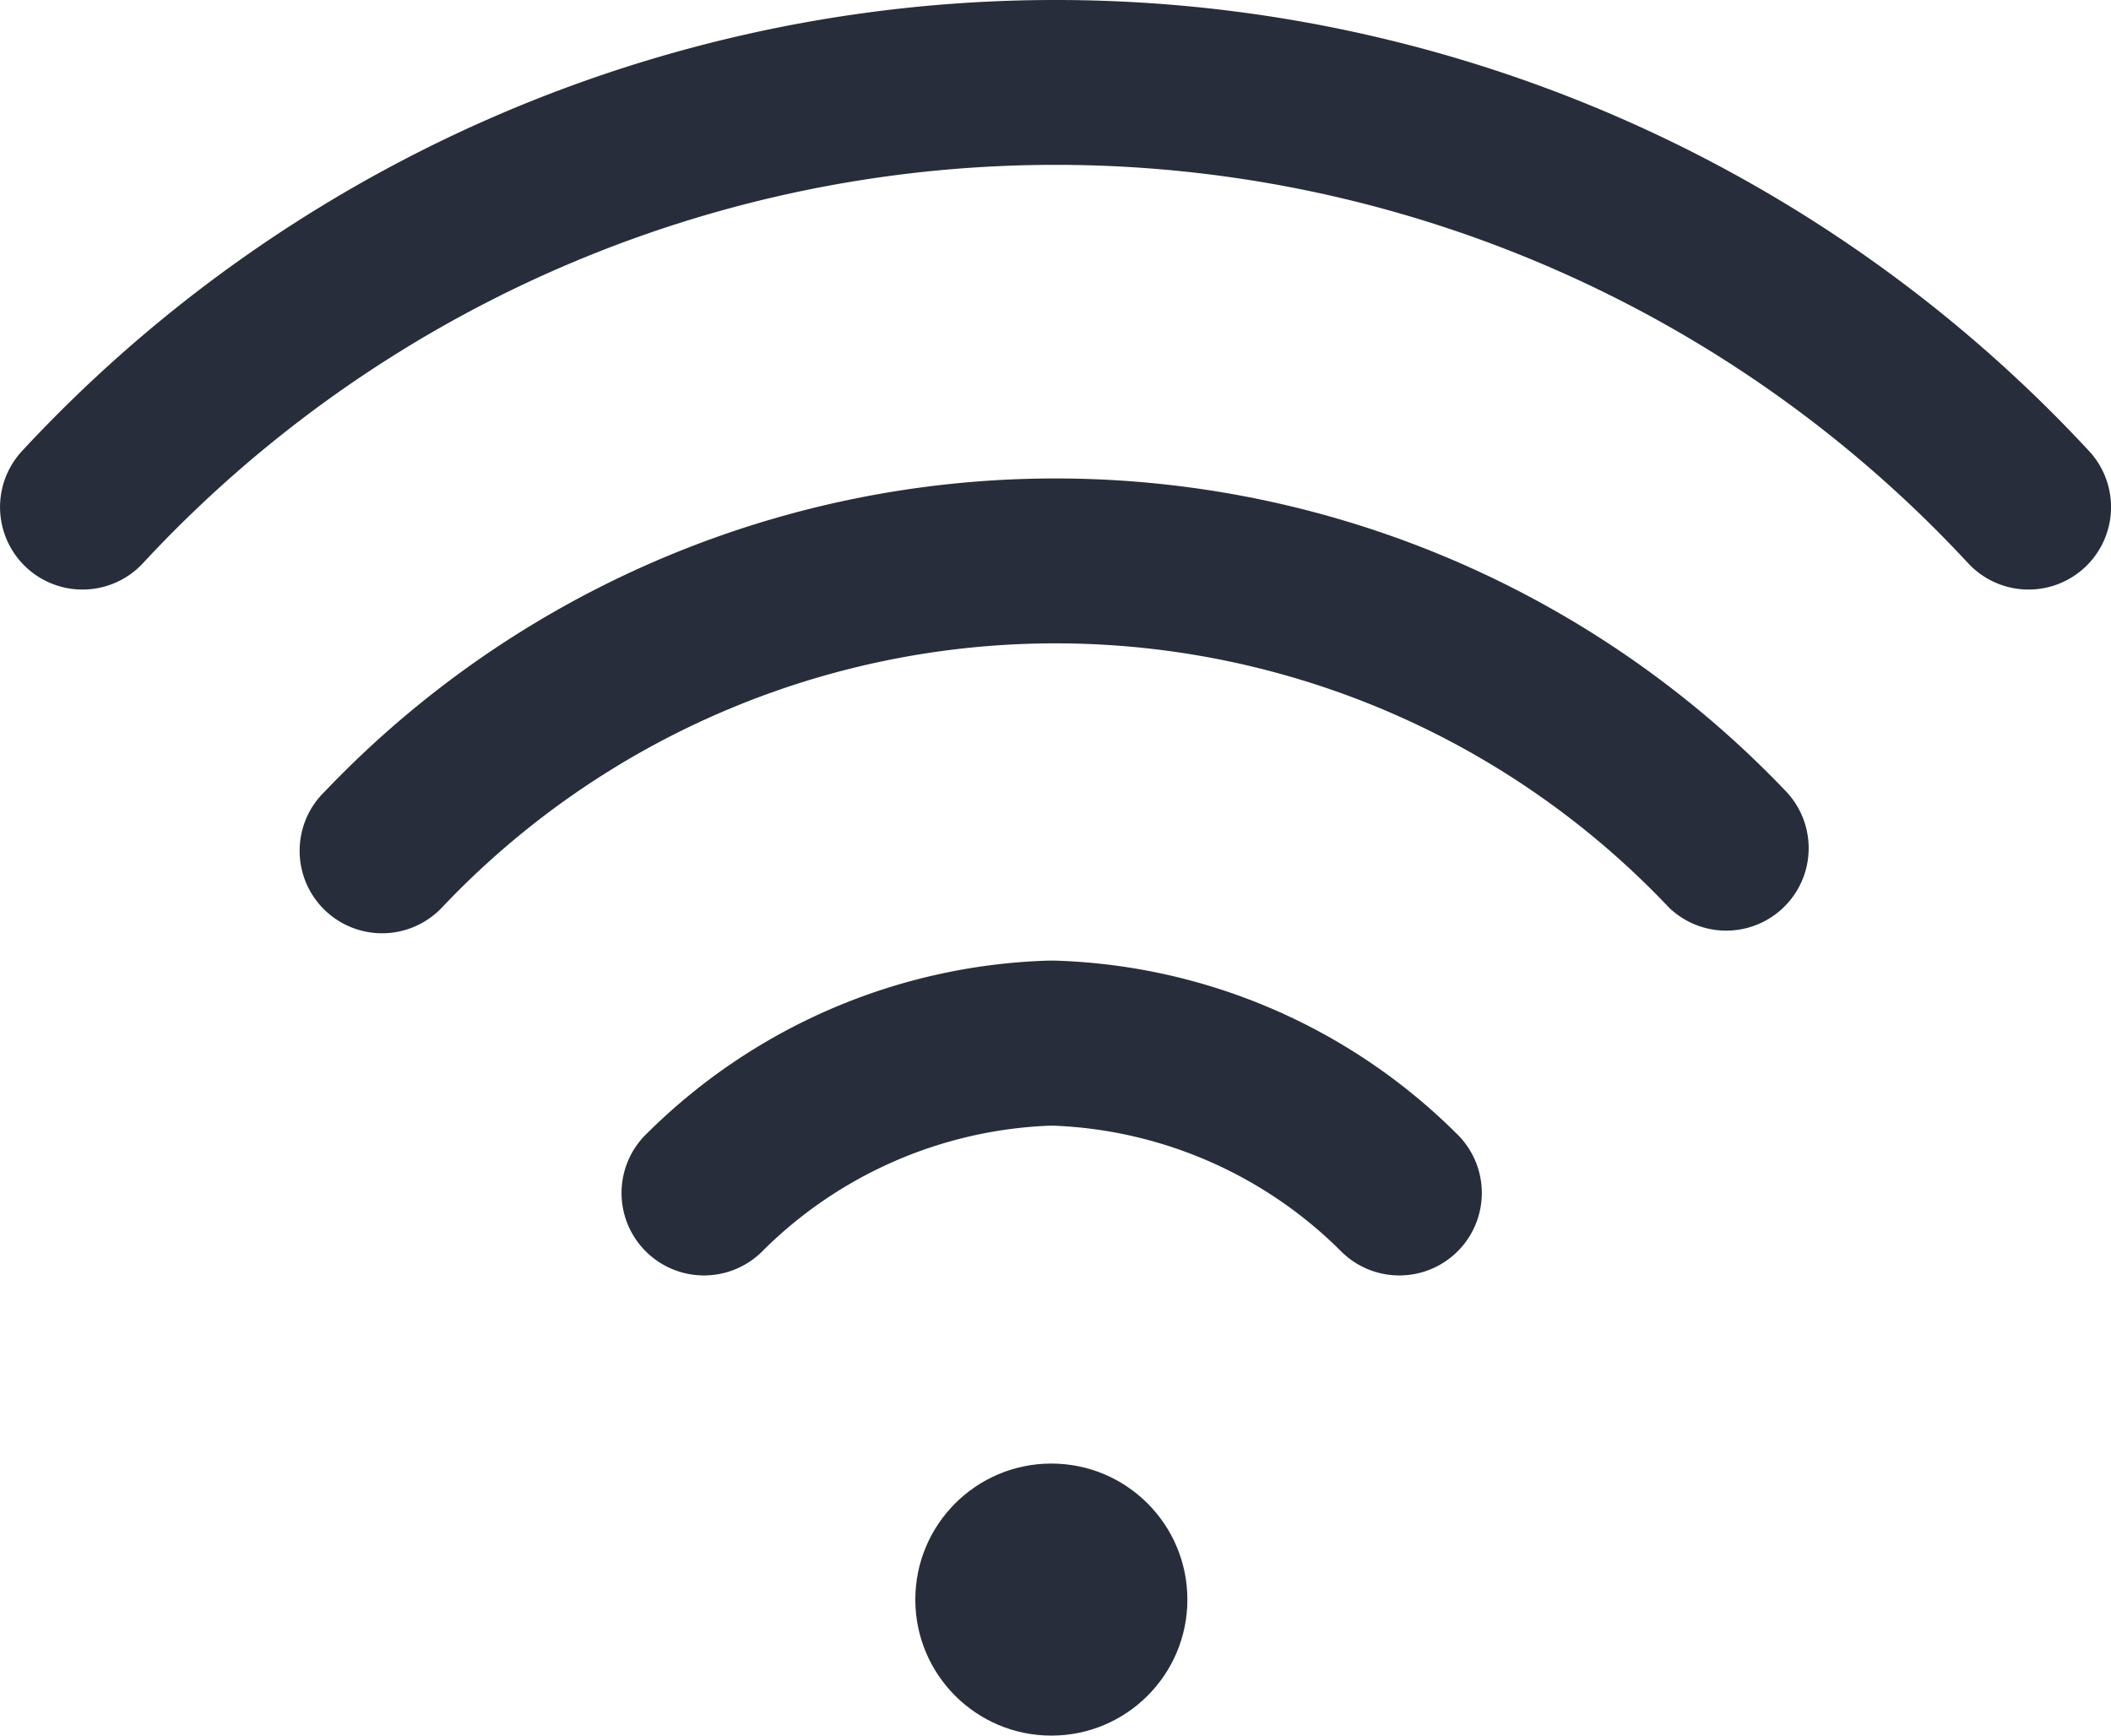 <svg xmlns="http://www.w3.org/2000/svg" width="25.699" height="21.131"><g data-name="组 204"><g data-name="组 203" transform="translate(11.143 17.818)"><circle cx="1.656" cy="1.656" r="1.656" fill="#272d3b" data-name="椭圆 203"/></g></g><g data-name="组 206"><g data-name="组 205"><path fill="#272d3b" d="M25.43 5.489a17.16 17.16 0 0 0-25.16 0 1.004 1.004 0 1 0 1.469 1.369 15.15 15.15 0 0 1 22.222 0 1.004 1.004 0 1 0 1.469-1.369" data-name="路径 290"/></g></g><g data-name="组 208"><g data-name="组 207"><path fill="#272d3b" d="M21.743 9.635a12.286 12.286 0 0 0-17.788 0 1.004 1.004 0 1 0 1.425 1.414 10.28 10.28 0 0 1 14.938 0 1.004 1.004 0 0 0 1.425-1.414" data-name="路径 291"/></g></g><g data-name="组 210"><g data-name="组 209"><path fill="#272d3b" d="M17.726 13.795a7.24 7.24 0 0 0-4.886-2.1h-.074a7.24 7.24 0 0 0-4.886 2.1 1.004 1.004 0 1 0 1.413 1.426 5.24 5.24 0 0 1 3.473-1.516h.074a5.24 5.24 0 0 1 3.473 1.516 1.004 1.004 0 1 0 1.413-1.426" data-name="路径 292"/></g></g></svg>